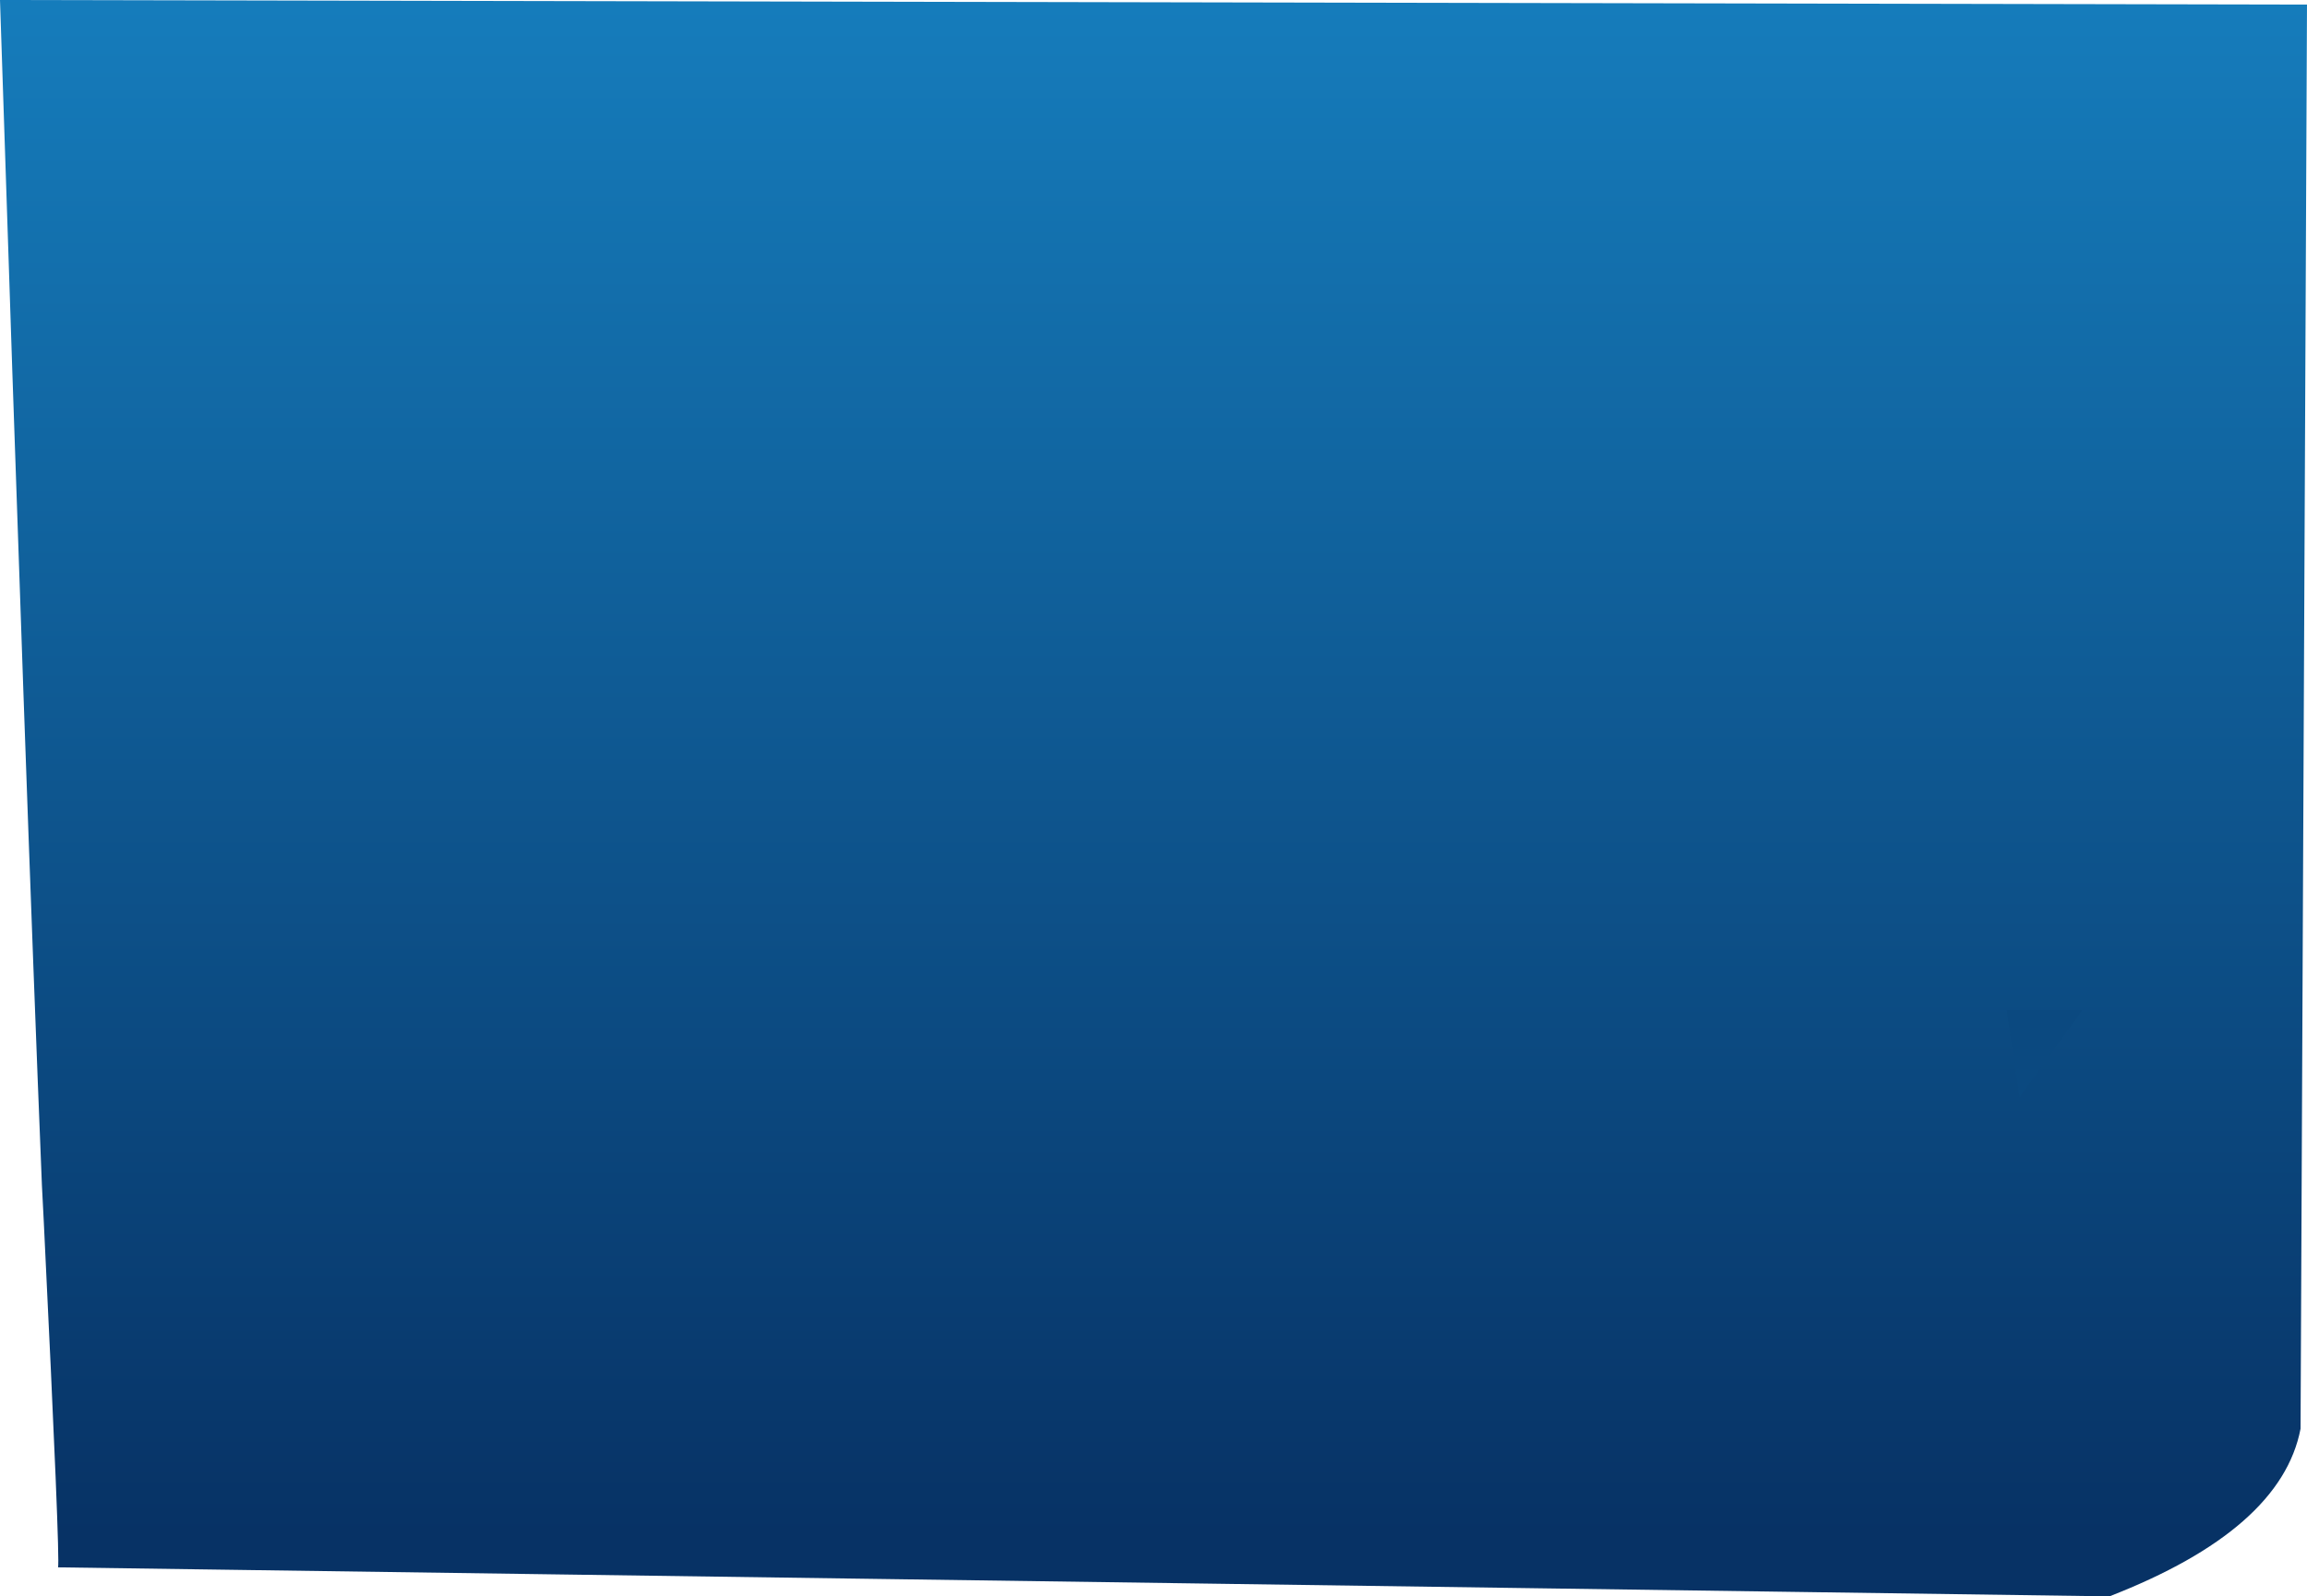 <?xml version="1.0" encoding="UTF-8" standalone="no"?>
<svg xmlns:xlink="http://www.w3.org/1999/xlink" height="173.35px" width="250.45px" xmlns="http://www.w3.org/2000/svg">
  <g transform="matrix(1, 0, 0, 1, 0.0, 15.5)">
    <path d="M0.0 -15.5 L250.45 -15.0 249.75 139.65 Q247.65 150.6 229.0 157.85 L6.3 154.7 Q6.55 153.9 4.75 117.1 L4.55 113.2 Q2.8 70.3 0.0 -15.5" fill="url(#gradient0)" fill-rule="evenodd" stroke="none"/>
    <path d="M217.85 94.2 L226.05 94.2 219.25 103.65 217.85 94.2" fill="#0b4980" fill-rule="evenodd" stroke="none"/>
  </g>
  <defs>
    <linearGradient gradientTransform="matrix(0.0, 0.148, -0.142, 0.0, 153.05, 29.9)" gradientUnits="userSpaceOnUse" id="gradient0" spreadMethod="pad" x1="-819.2" x2="819.2">
      <stop offset="0.0" stop-color="#1c9ee3"/>
      <stop offset="1.0" stop-color="#073265"/>
    </linearGradient>
  </defs>
</svg>
